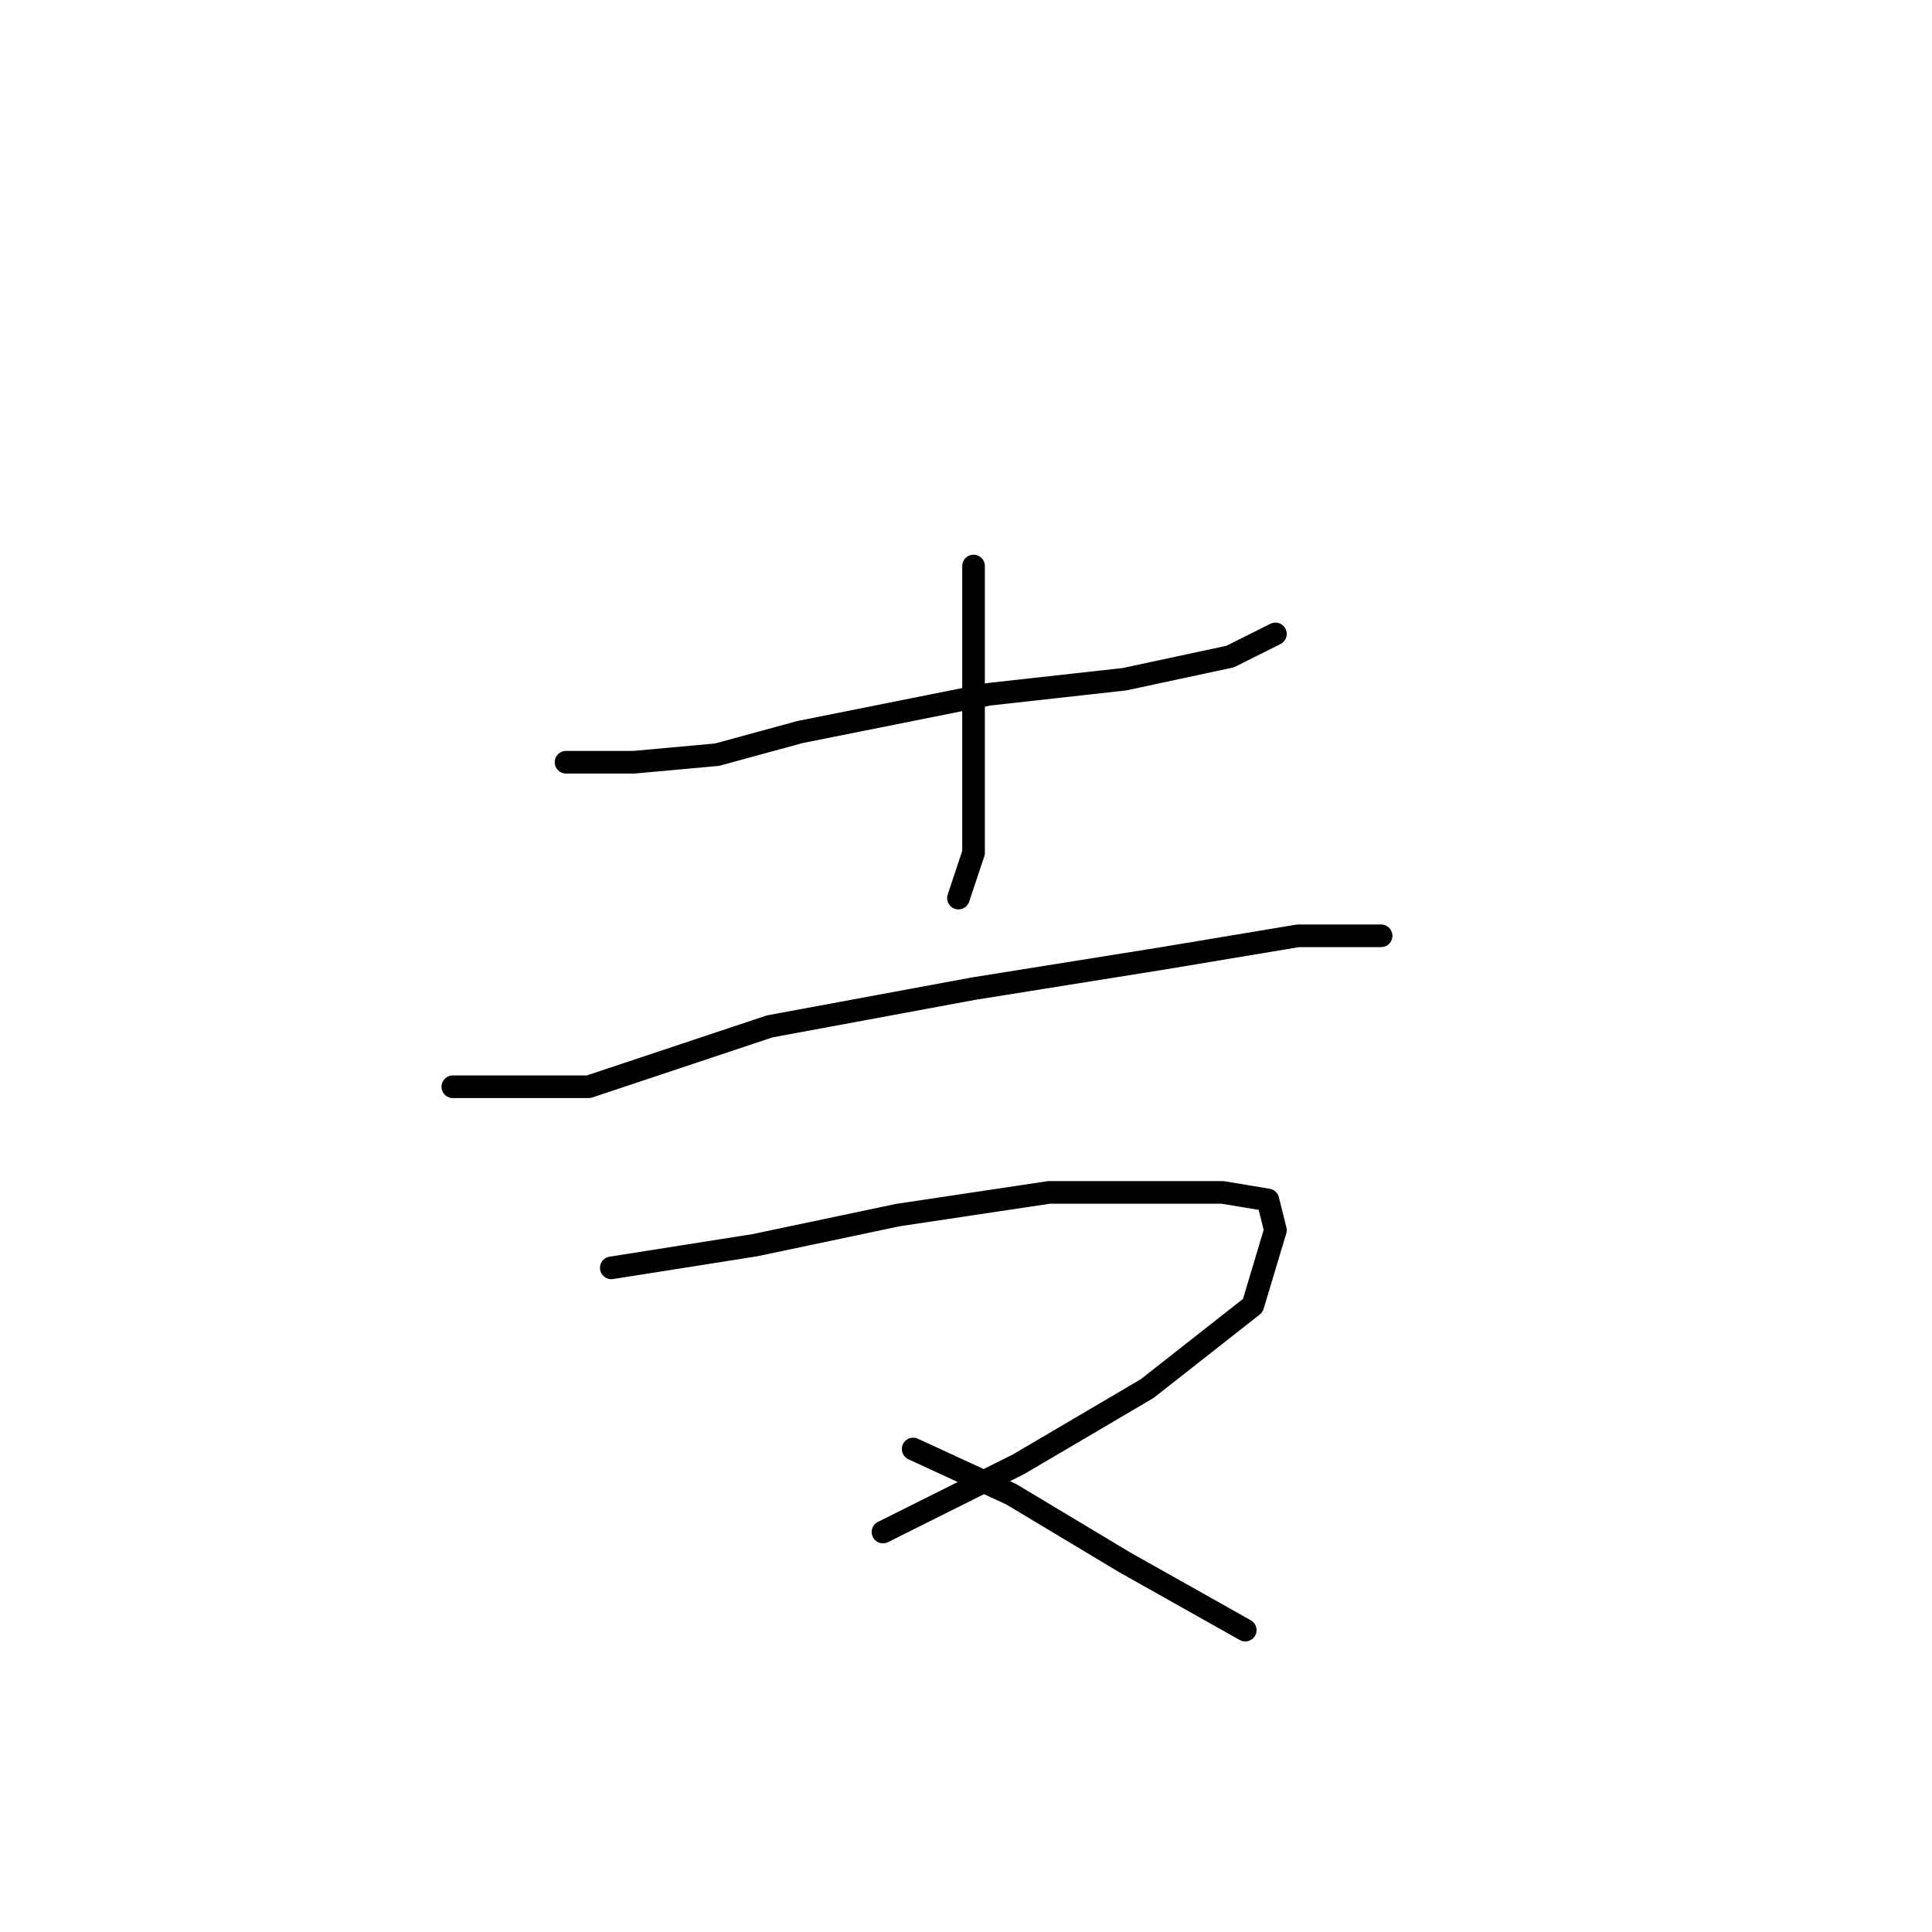 <?xml version="1.0" standalone="no"?>
    <svg width="256" height="256" xmlns="http://www.w3.org/2000/svg" version="1.1">
    <polyline stroke="black" stroke-width="3" stroke-linecap="round" fill="transparent" stroke-linejoin="round" points="75 101 84 101 95 100 106 97 131 92 149 90 163 87 169 84 169 84 " />
        <polyline stroke="black" stroke-width="3" stroke-linecap="round" fill="transparent" stroke-linejoin="round" points="129 75 129 87 129 100 129 113 127 119 127 119 " />
        <polyline stroke="black" stroke-width="3" stroke-linecap="round" fill="transparent" stroke-linejoin="round" points="60 144 68 144 78 144 102 136 129 131 154 127 172 124 183 124 183 124 " />
        <polyline stroke="black" stroke-width="3" stroke-linecap="round" fill="transparent" stroke-linejoin="round" points="81 168 100 165 119 161 139 158 148 158 162 158 168 159 169 163 166 173 152 184 135 194 117 203 117 203 " />
        <polyline stroke="black" stroke-width="3" stroke-linecap="round" fill="transparent" stroke-linejoin="round" points="121 192 134 198 149 207 165 216 165 216 " />
        </svg>